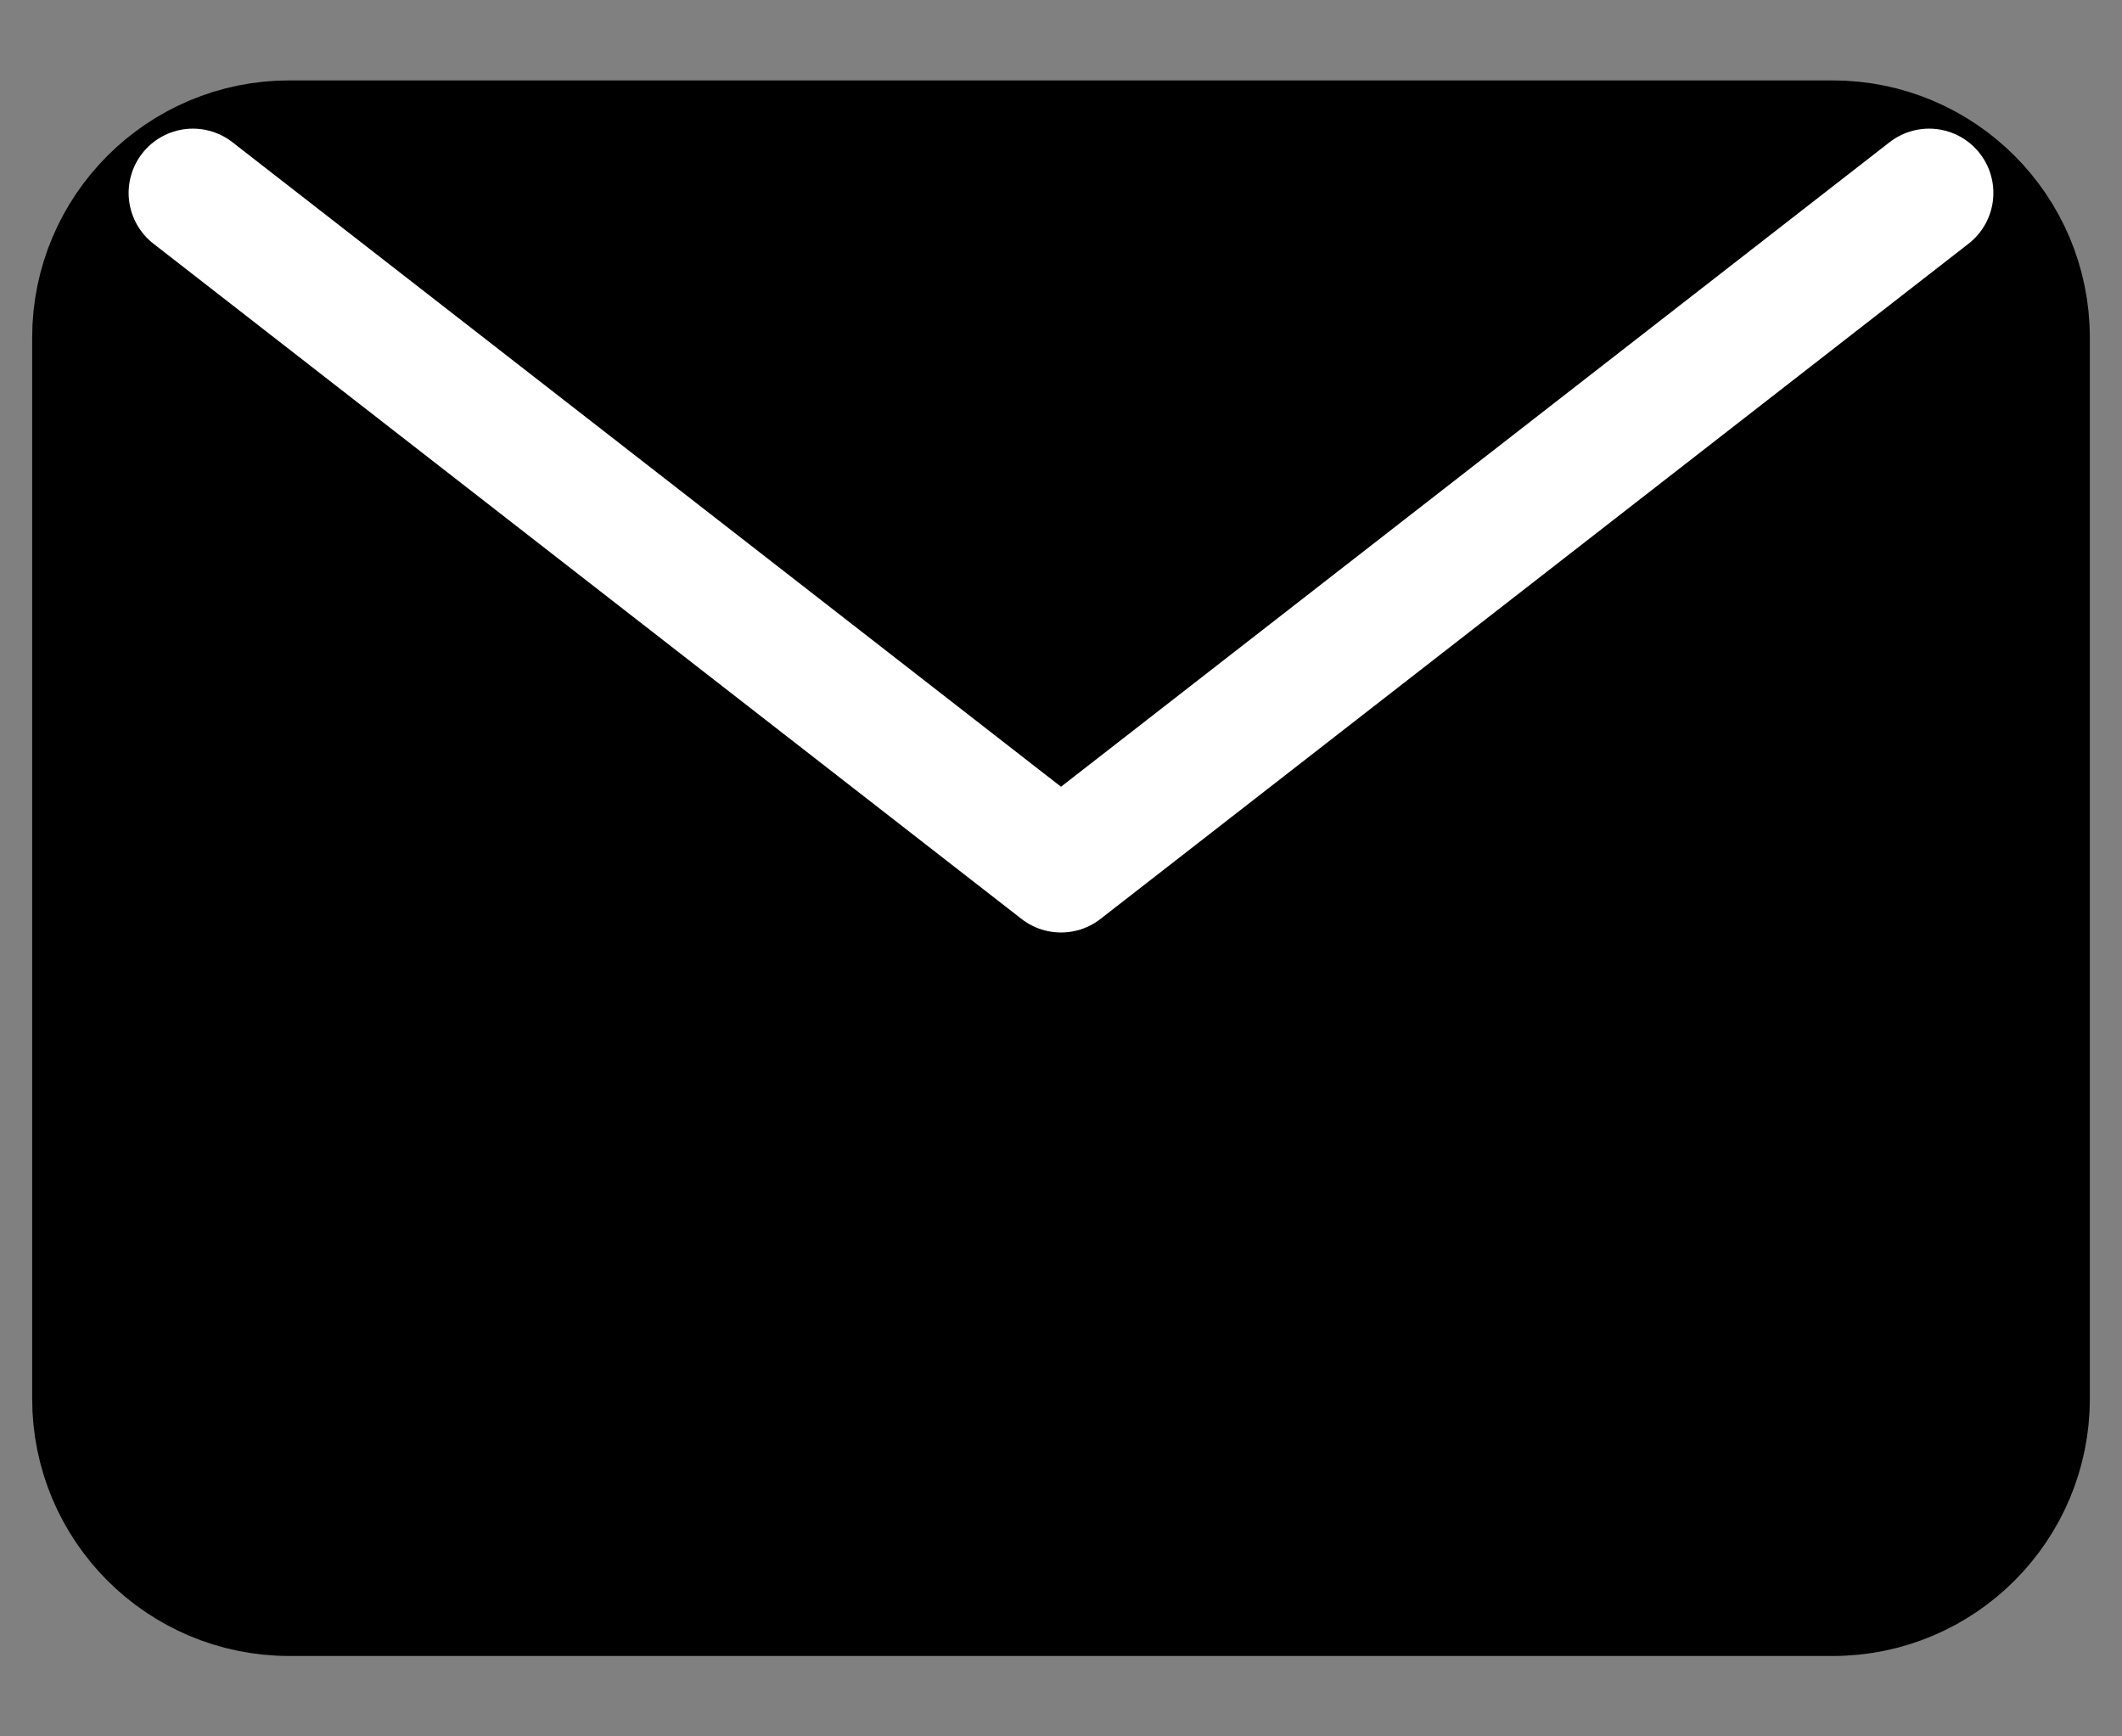 <svg width="22" height="18" viewBox="0 0 22 18" fill="none" xmlns="http://www.w3.org/2000/svg">
<rect x="0" y="0" width="22" height="18" fill="#808080" stroke="none"/>
<path d="M1 14.5C1 15.605 1.895 16.5 3 16.5H19C20.105 16.5 21 15.605 21 14.5V9V3.5C21 2.395 20.105 1.5 19 1.5H11H3C1.895 1.5 1 2.395 1 3.5V9V14.5Z" fill="currentColor" stroke="currentColor" stroke-width="1.333" stroke-linejoin="round"/>
<path d="M2 2L11 9L20 2" stroke="white" stroke-width="1.333" stroke-linecap="round" stroke-linejoin="round"/>
</svg>
